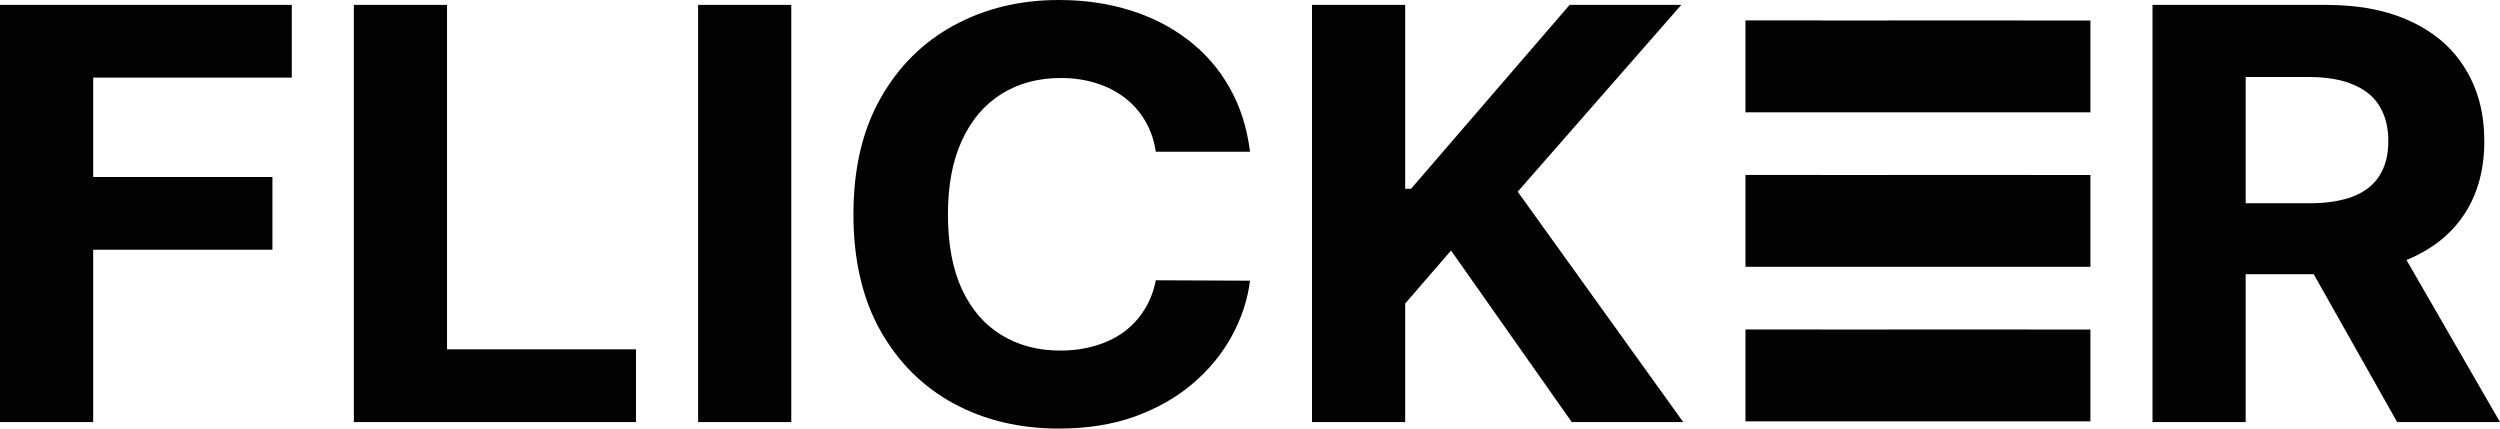 <svg width="70" height="12" viewBox="0 0 70 12" fill="none" xmlns="http://www.w3.org/2000/svg">
<path d="M0 11.818V0.137H8.17V2.173H2.609V4.956H7.628V6.992H2.609V11.818H0Z" fill="#020202"/>
<path d="M9.908 11.818V0.137H12.517V9.781H17.807V11.818H9.908Z" fill="#020202"/>
<path d="M22.156 0.137V11.818H19.547V0.137H22.156Z" fill="#020202"/>
<path d="M35.001 4.249H32.362C32.314 3.926 32.215 3.639 32.067 3.388C31.918 3.133 31.727 2.916 31.494 2.738C31.262 2.559 30.992 2.422 30.687 2.327C30.386 2.232 30.058 2.184 29.705 2.184C29.066 2.184 28.51 2.335 28.036 2.635C27.562 2.932 27.194 3.365 26.933 3.935C26.672 4.502 26.542 5.19 26.542 6C26.542 6.833 26.672 7.532 26.933 8.099C27.198 8.665 27.568 9.093 28.042 9.382C28.516 9.671 29.064 9.816 29.687 9.816C30.036 9.816 30.36 9.772 30.657 9.684C30.958 9.597 31.225 9.47 31.458 9.302C31.691 9.131 31.884 8.924 32.037 8.681C32.193 8.437 32.302 8.16 32.362 7.848L35.001 7.859C34.933 8.395 34.762 8.913 34.489 9.411C34.22 9.905 33.856 10.348 33.398 10.739C32.944 11.127 32.402 11.435 31.772 11.664C31.145 11.888 30.436 12 29.645 12C28.544 12 27.56 11.764 26.692 11.293C25.829 10.821 25.146 10.139 24.644 9.245C24.145 8.352 23.896 7.27 23.896 6C23.896 4.726 24.149 3.643 24.656 2.749C25.162 1.856 25.849 1.175 26.716 0.707C27.584 0.236 28.56 0 29.645 0C30.36 0 31.022 0.095 31.633 0.285C32.248 0.475 32.792 0.753 33.266 1.118C33.74 1.479 34.126 1.922 34.423 2.447C34.724 2.971 34.917 3.572 35.001 4.249Z" fill="#020202"/>
<path d="M36.736 11.818V0.137H39.345V5.287H39.508L43.949 0.137H47.076L42.496 5.367L47.13 11.818H44.009L40.629 7.015L39.345 8.498V11.818H36.736Z" fill="#020202"/>
<path d="M60.27 11.818V0.137H65.138C66.07 0.137 66.865 0.295 67.524 0.61C68.187 0.922 68.691 1.365 69.036 1.939C69.386 2.51 69.561 3.181 69.561 3.953C69.561 4.728 69.384 5.396 69.03 5.954C68.677 6.51 68.165 6.935 67.494 7.232C66.827 7.529 66.02 7.677 65.072 7.677H61.812V5.692H64.65C65.148 5.692 65.562 5.627 65.891 5.498C66.221 5.369 66.466 5.175 66.626 4.916C66.791 4.658 66.873 4.337 66.873 3.953C66.873 3.565 66.791 3.238 66.626 2.972C66.466 2.705 66.219 2.504 65.885 2.367C65.556 2.226 65.14 2.156 64.638 2.156H62.879V11.818H60.27ZM66.933 6.502L70 11.818H67.12L64.12 6.502H66.933Z" fill="#020202"/>
<path d="M58.532 4.9L54.986 4.898H52.86V4.9H50.998V4.898H48.873V7.47H58.532V4.9Z" fill="#020202"/>
<path d="M58.532 0.575L52.86 0.572V0.575H50.998V0.572H48.873V3.145H58.532V0.575Z" fill="#020202"/>
<path d="M54.986 9.227L58.532 9.225H52.86V9.227H50.998V9.225H48.873V11.797H58.532V9.227H54.986Z" fill="#020202"/>
</svg>
